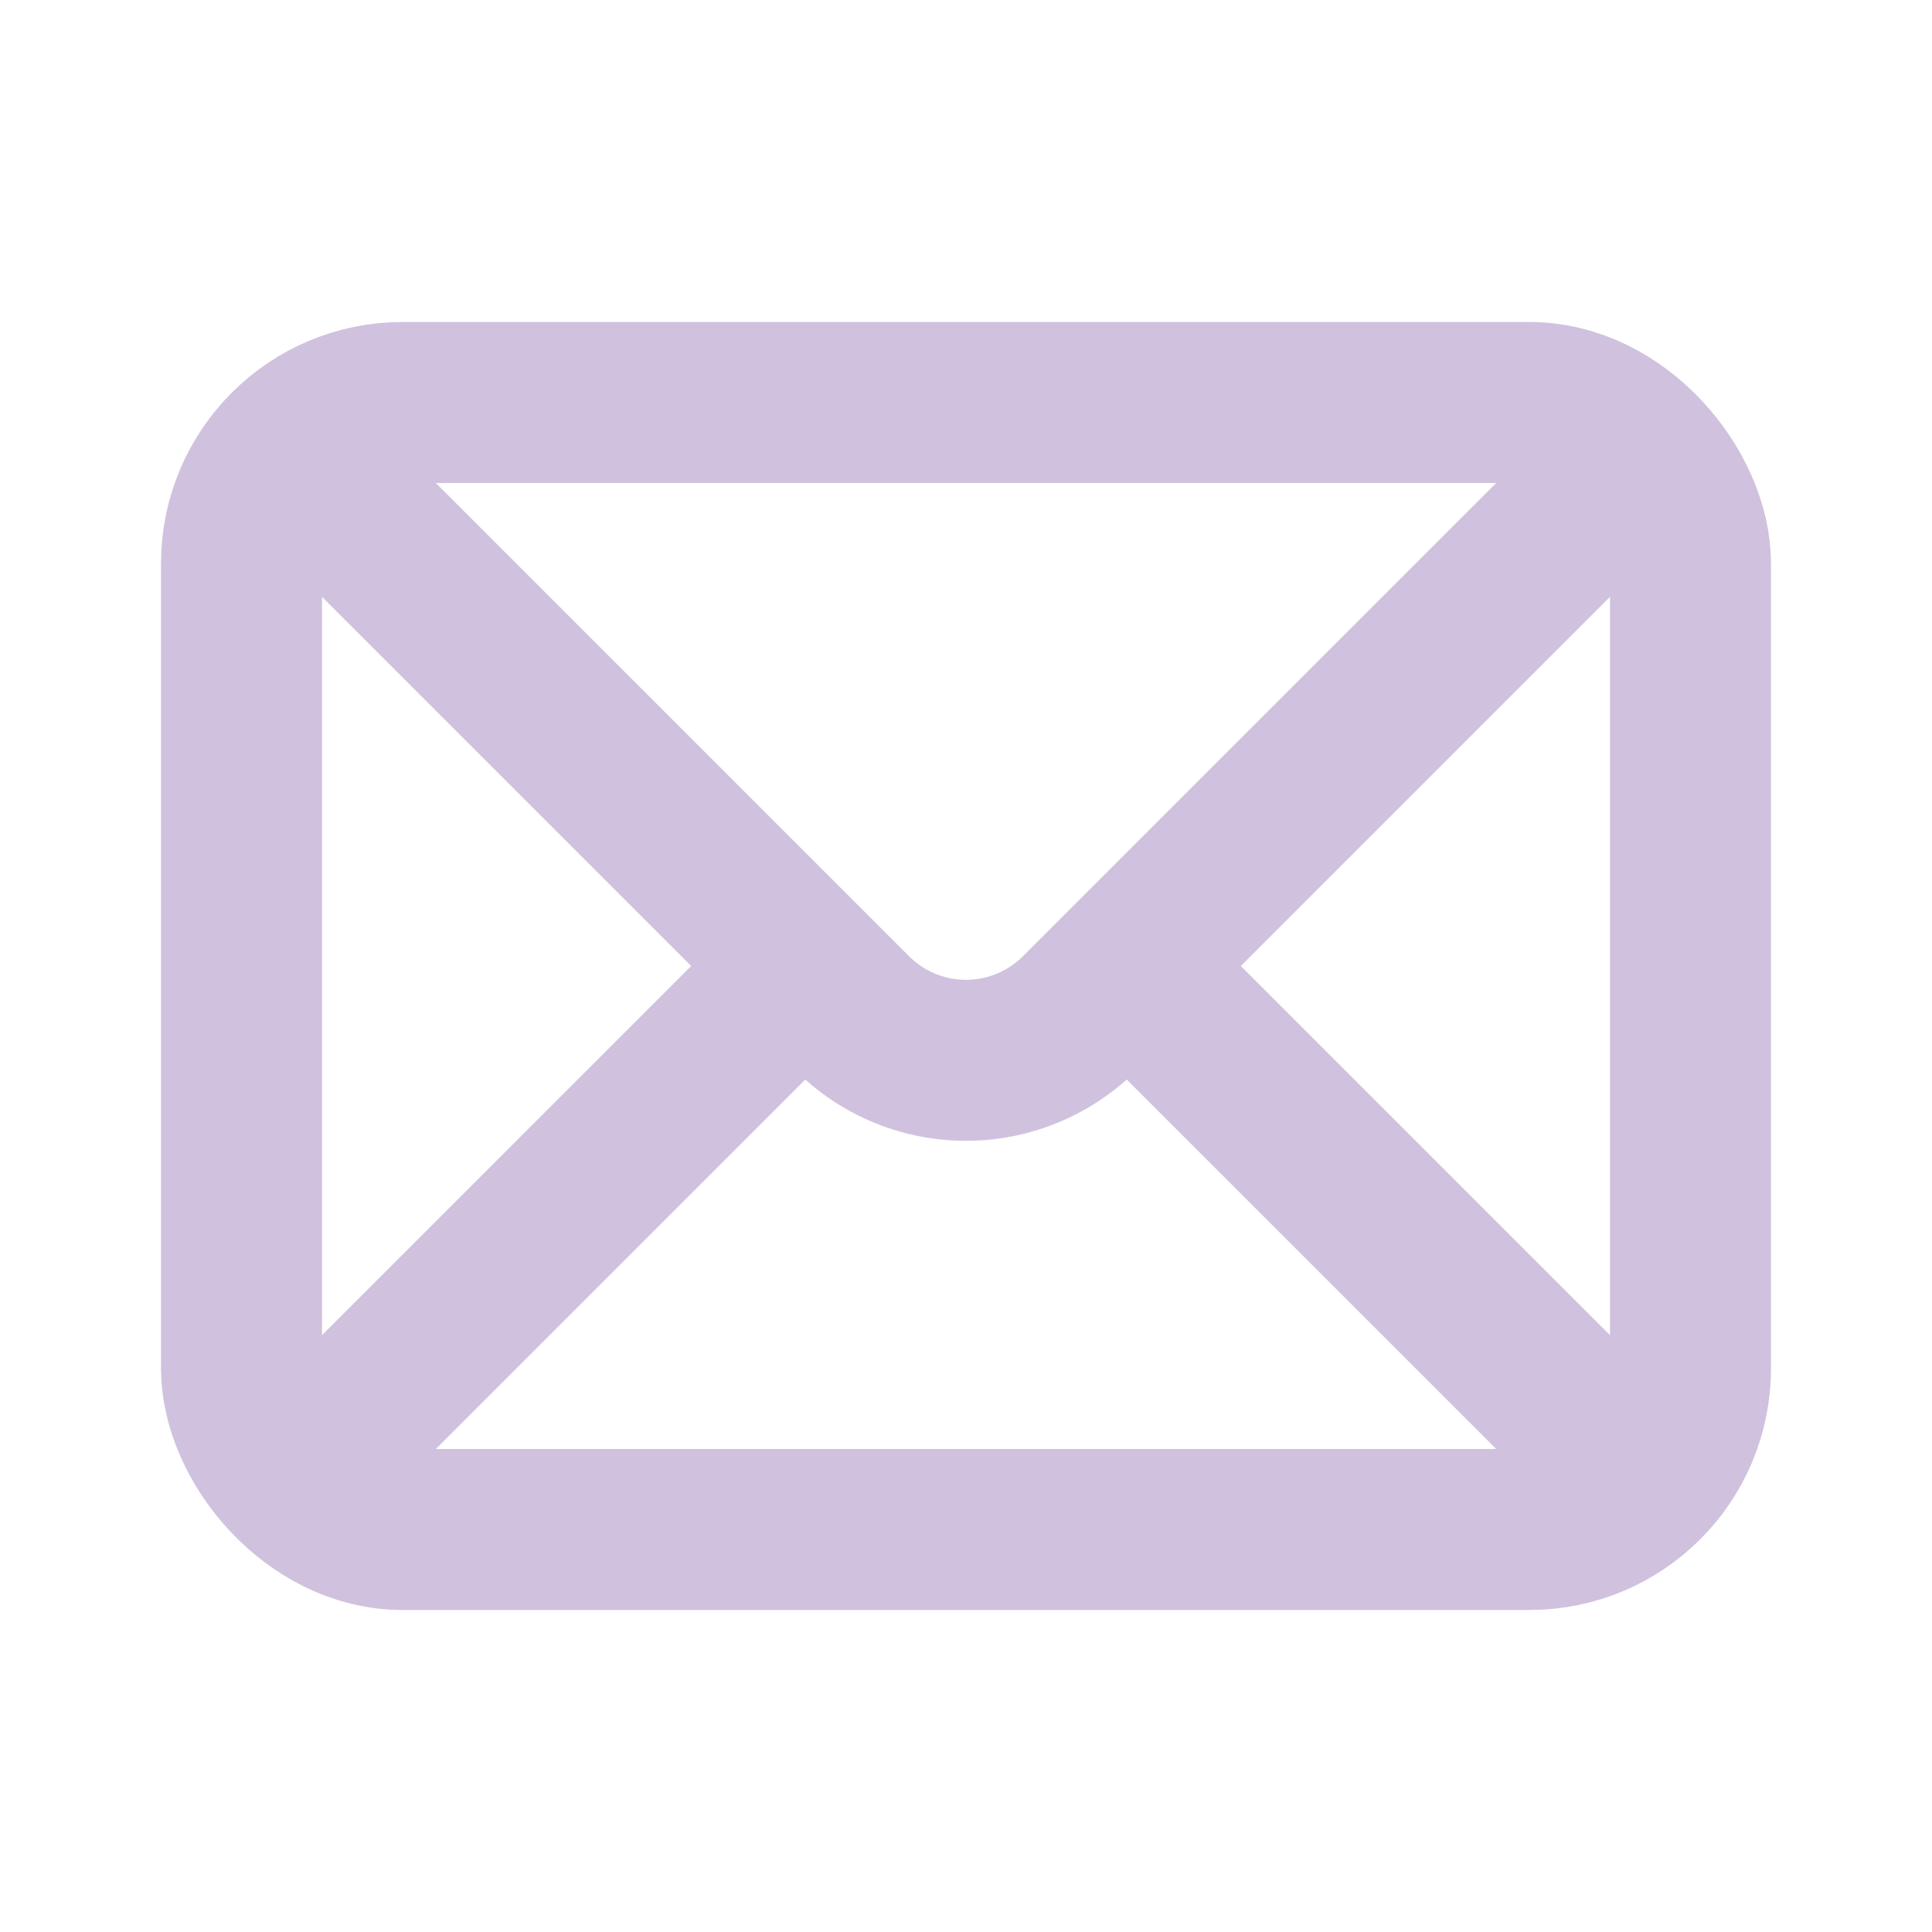 <svg width="24" height="24" viewBox="0 0 24 24" fill="none" xmlns="http://www.w3.org/2000/svg"><path d="M20.5 5.5l-7.086 7.086a2 2 0 0 1-2.828 0L3.5 5.5M20.5 18.5L14 12M3.5 18.5L10 12" stroke="#D0C2DE" stroke-width="2"/><rect x="3" y="5" width="18" height="14" rx="2" stroke="#D0C2DE" stroke-width="2"/></svg>